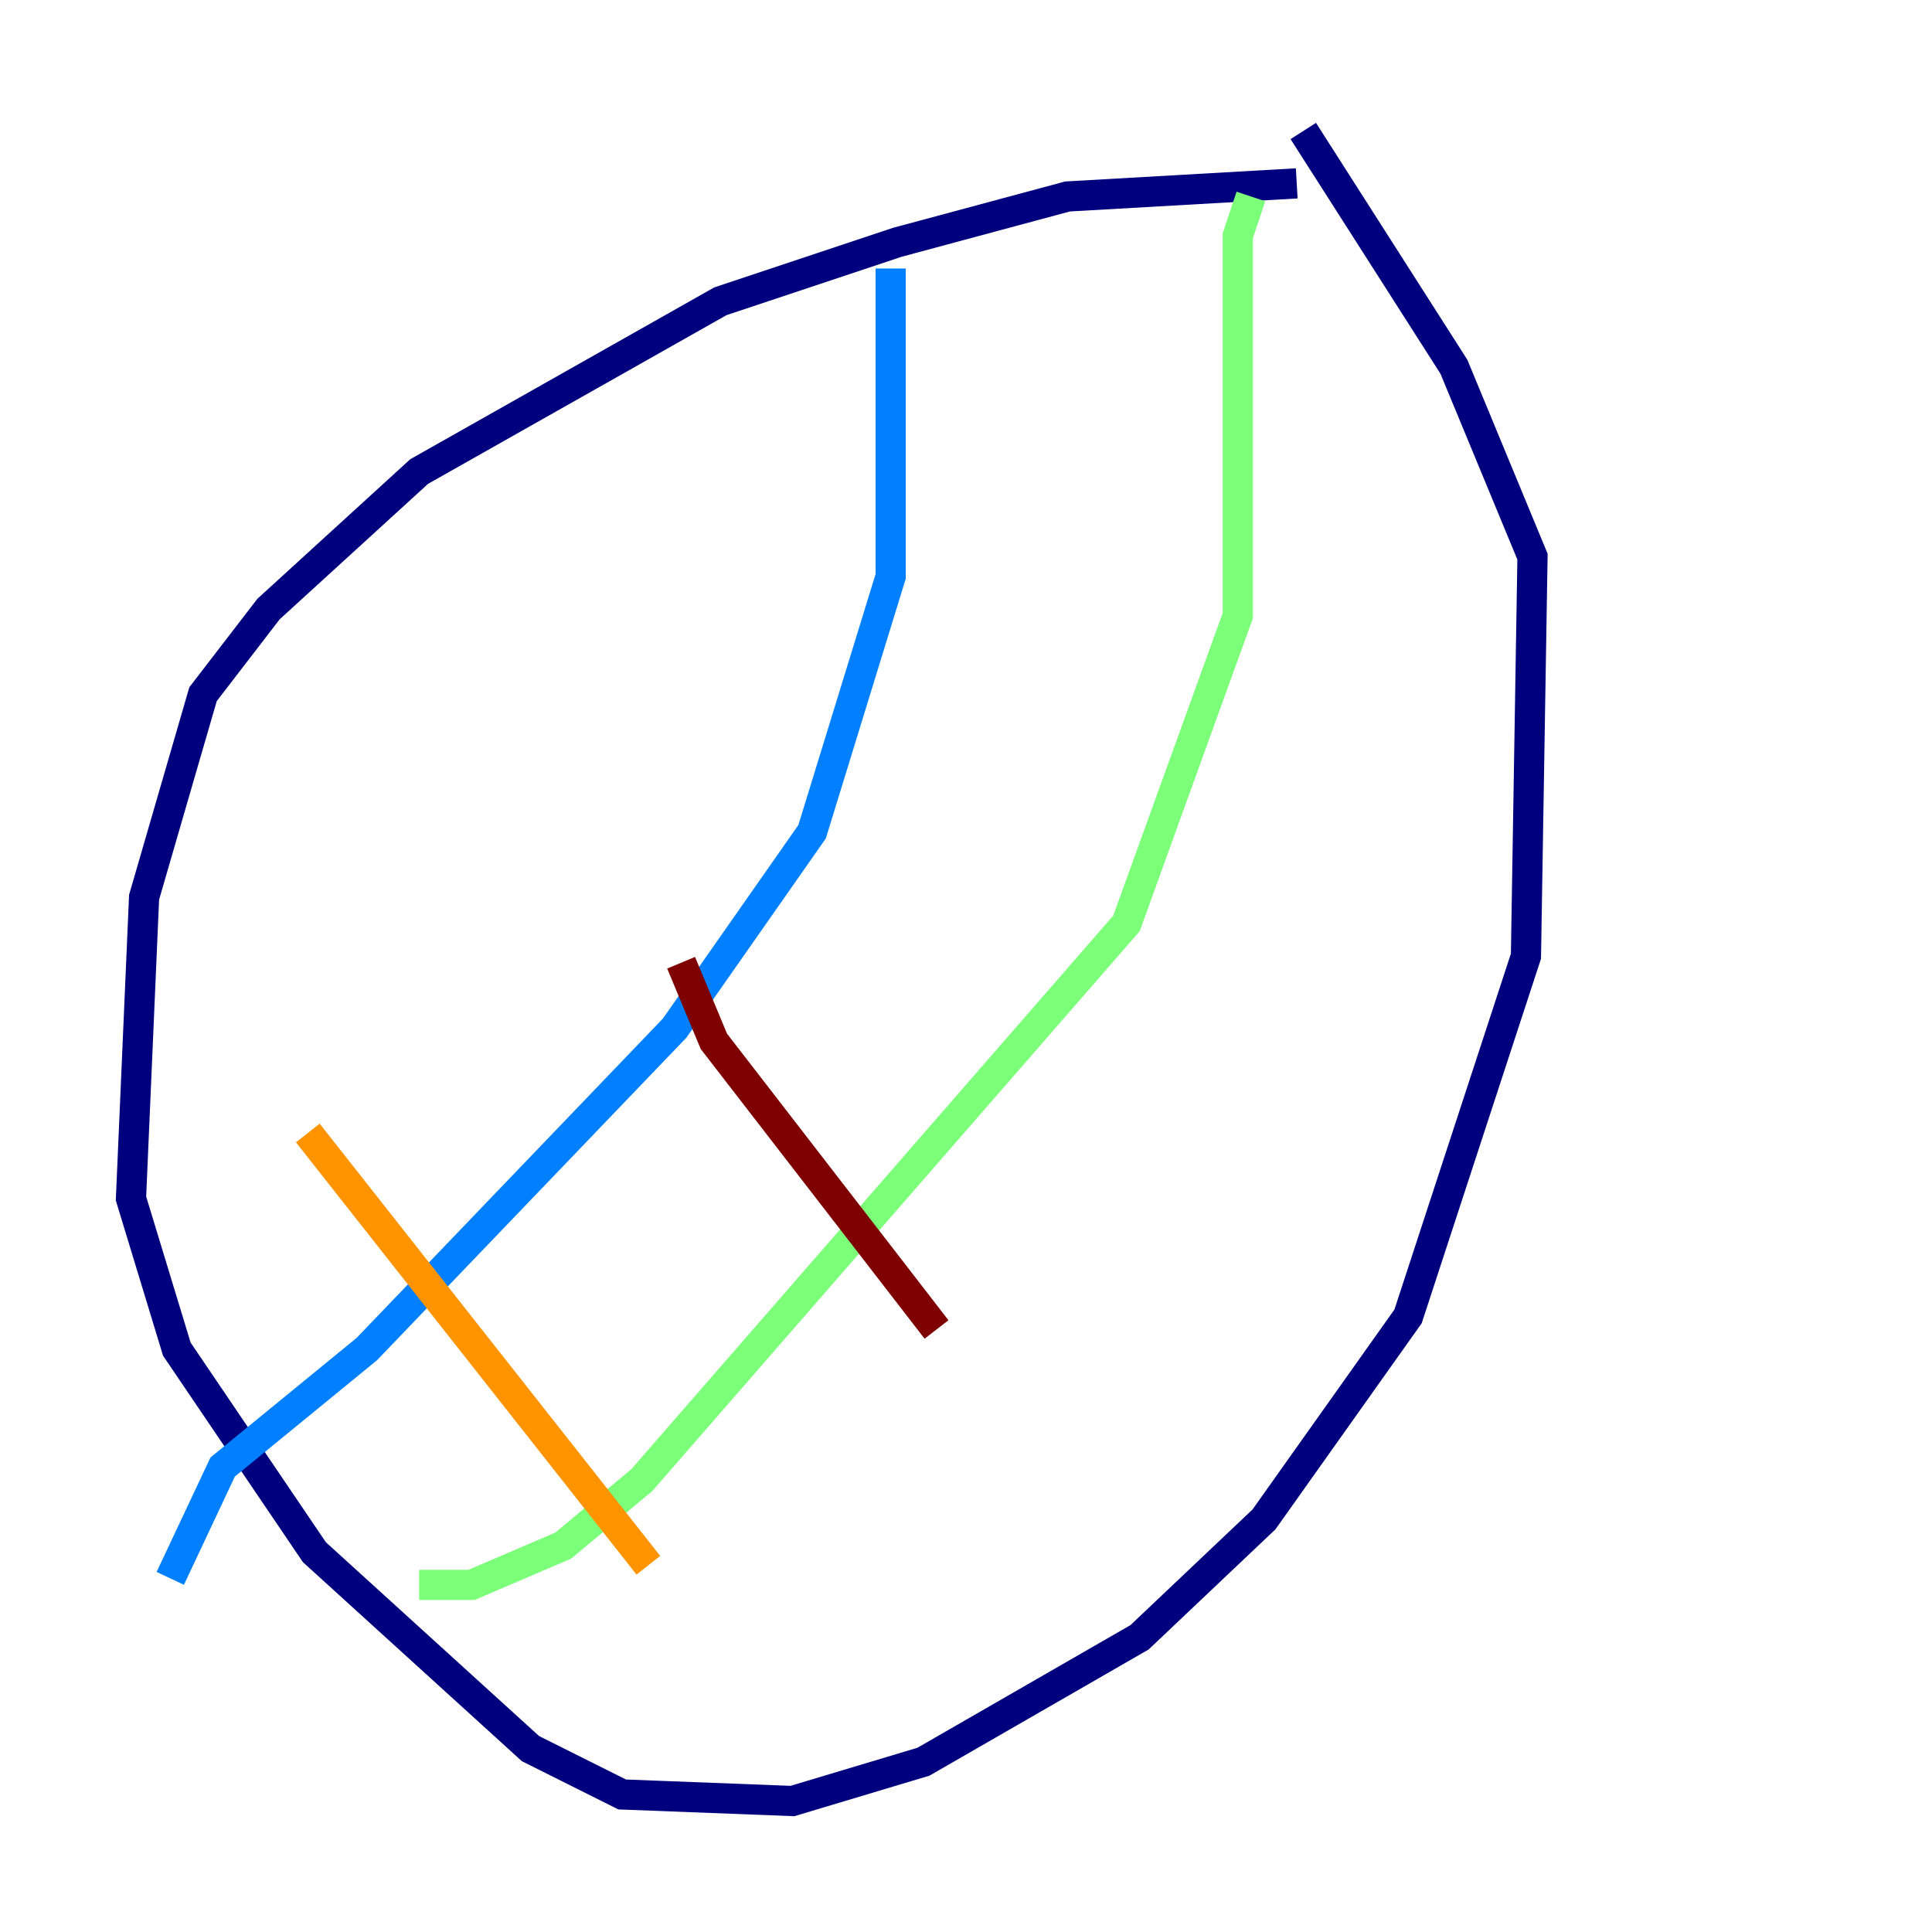 <?xml version="1.0" encoding="utf-8" ?>
<svg baseProfile="tiny" height="128" version="1.2" viewBox="0,0,128,128" width="128" xmlns="http://www.w3.org/2000/svg" xmlns:ev="http://www.w3.org/2001/xml-events" xmlns:xlink="http://www.w3.org/1999/xlink"><defs /><polyline fill="none" points="85.912,12.149 70.725,13.017 59.444,16.054 47.729,19.959 27.77,31.241 17.79,40.352 13.451,45.993 9.546,59.444 8.678,79.403 11.715,89.383 20.827,102.834 35.146,115.851 41.22,118.888 52.502,119.322 61.18,116.719 75.498,108.475 83.742,100.664 93.288,87.214 101.098,63.349 101.532,36.881 96.325,24.298 86.346,8.678" stroke="#00007f" stroke-width="2" /><polyline fill="none" points="59.01,17.79 59.01,38.183 53.803,55.105 44.691,68.122 24.298,89.383 14.752,97.193 11.281,104.57" stroke="#0080ff" stroke-width="2" /><polyline fill="none" points="82.875,13.017 82.007,15.62 82.007,40.786 74.63,61.18 42.522,98.061 37.315,102.4 31.241,105.003 27.77,105.003" stroke="#7cff79" stroke-width="2" /><polyline fill="none" points="20.393,75.064 42.956,103.702" stroke="#ff9400" stroke-width="2" /><polyline fill="none" points="45.125,63.783 47.295,68.99 62.047,88.081" stroke="#7f0000" stroke-width="2" /></svg>
